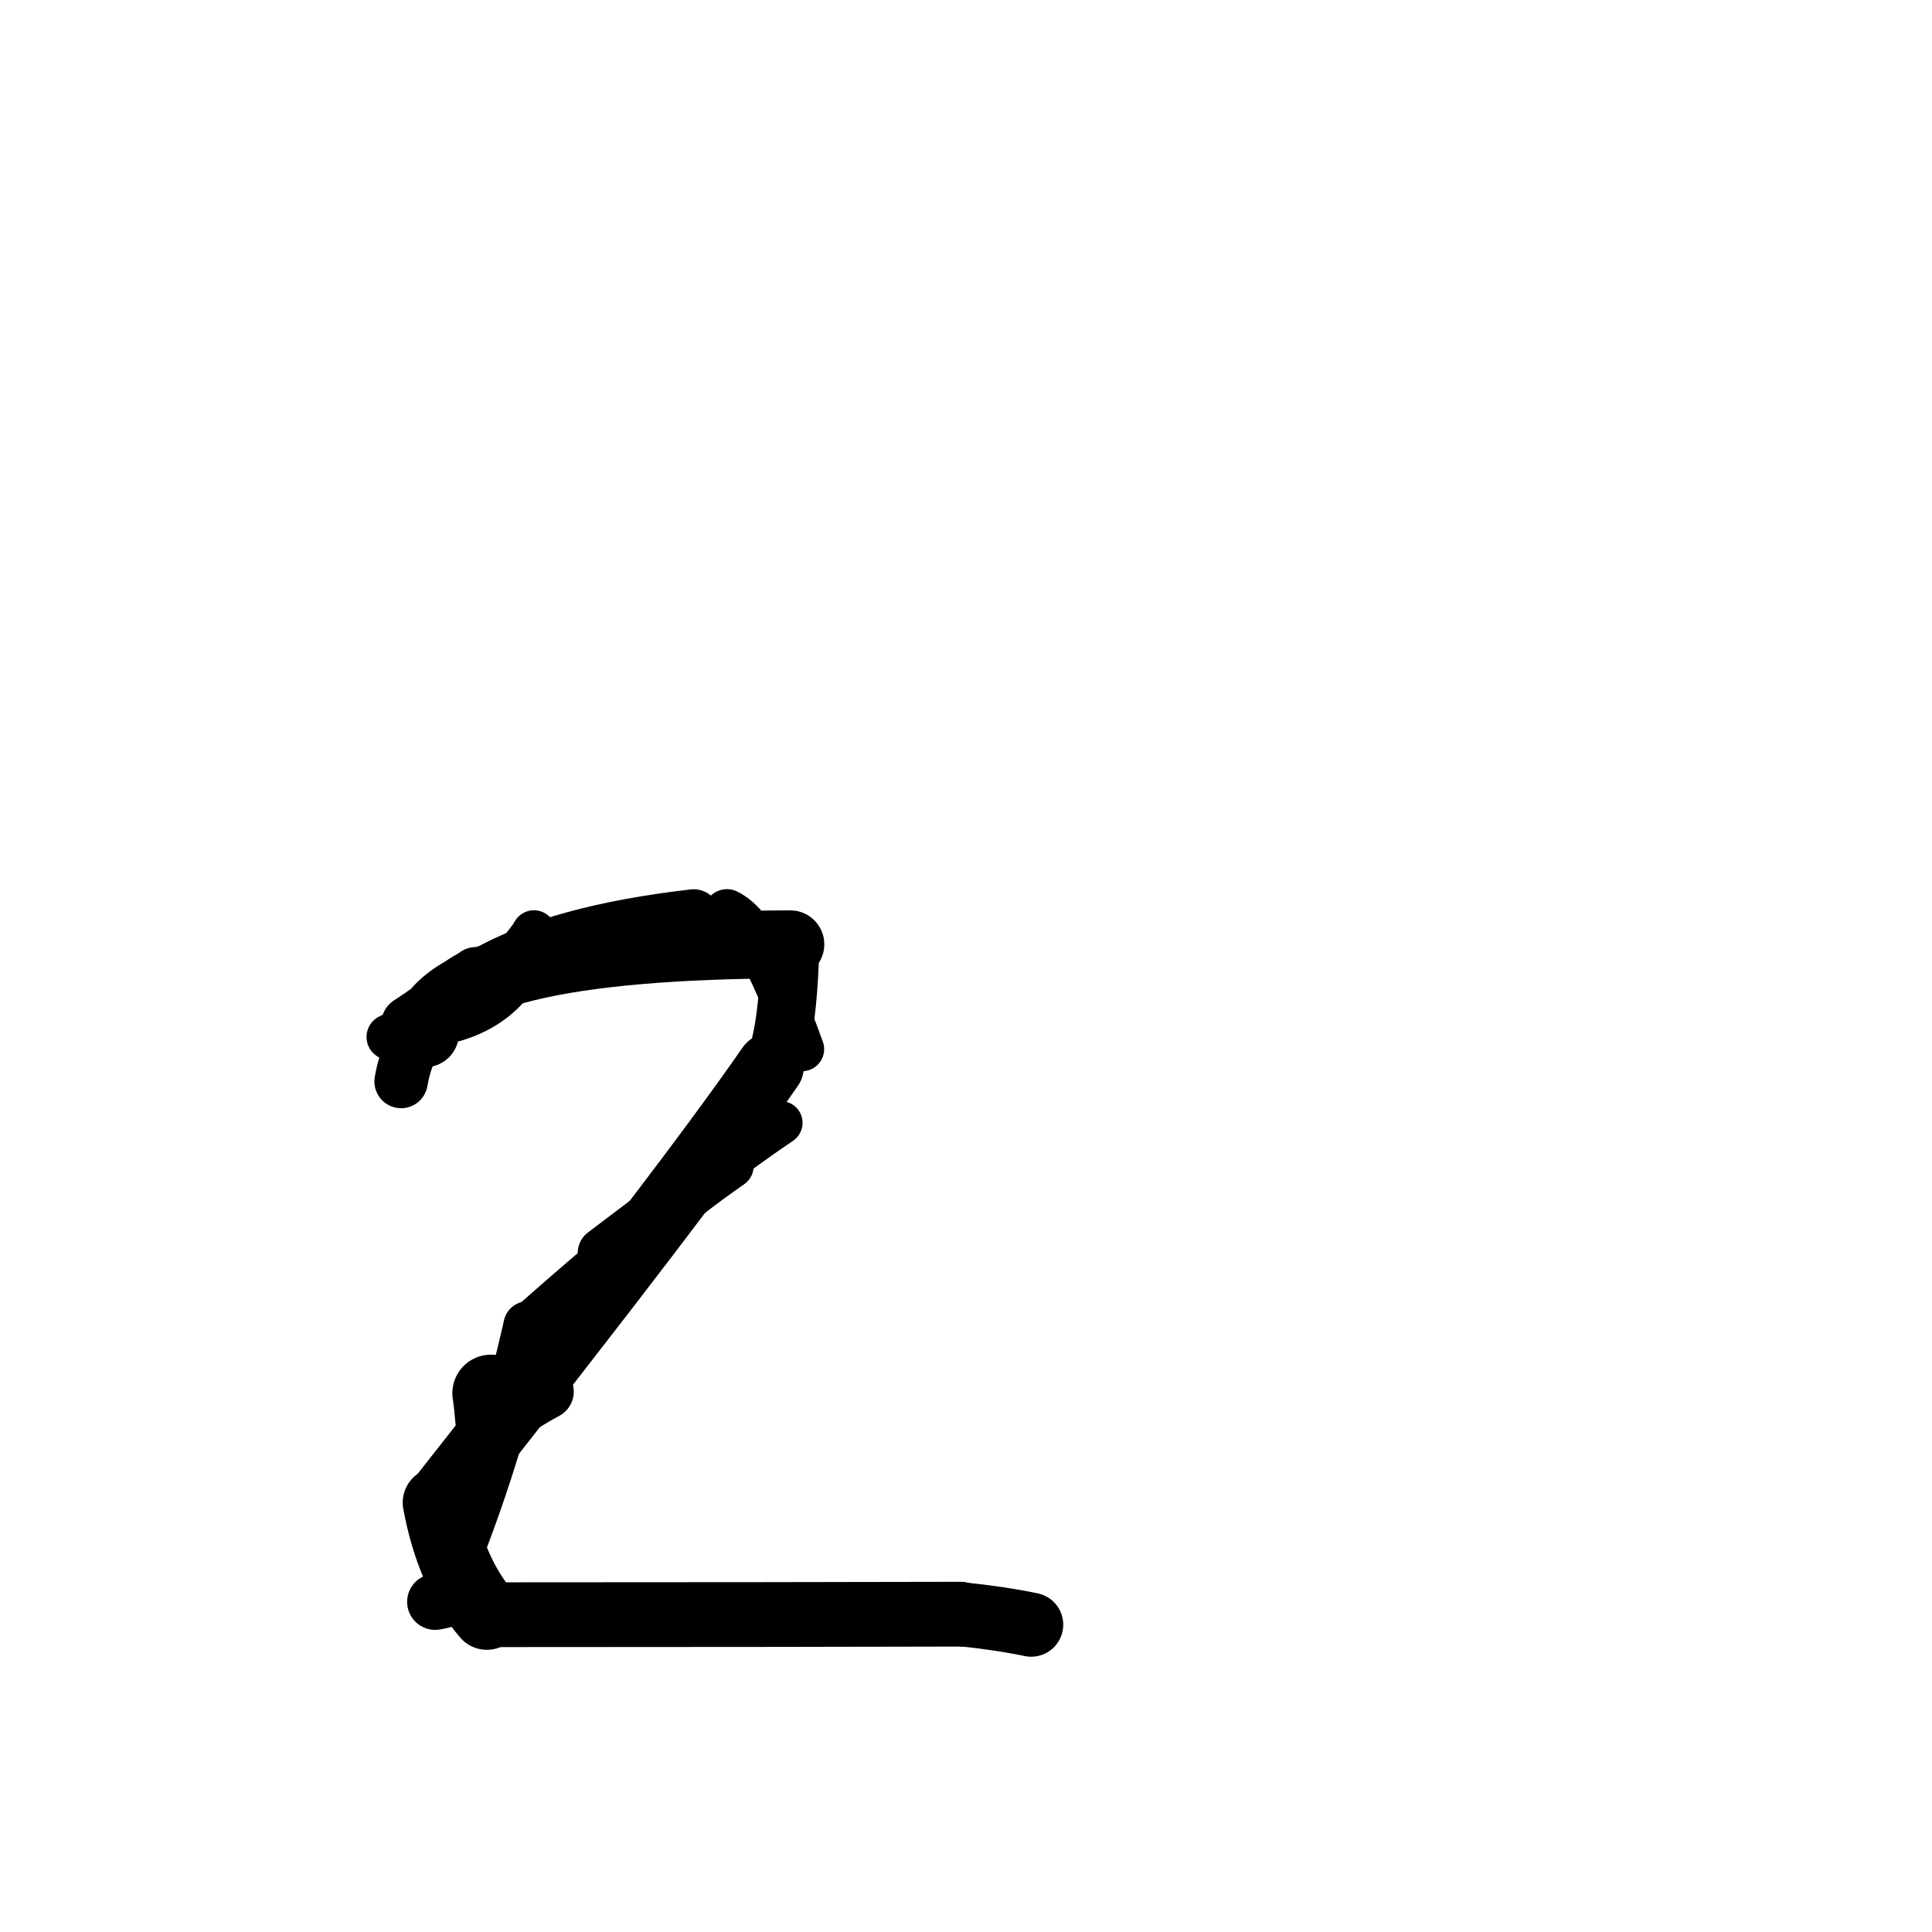 <?xml version="1.0" ?>
<svg height="140" width="140" xmlns="http://www.w3.org/2000/svg">
  <path d="M 55.813, 77.297 Q 50.033, 85.676, 31.725, 108.884 " fill="none" id="curve_4" stroke="#000000" stroke-linecap="round" stroke-linejoin="round" stroke-width="4.875"/>
  <path d="M 31.725, 108.884 Q 32.669, 113.982, 35.279, 117.008 " fill="none" id="curve_4" stroke="#000000" stroke-linecap="round" stroke-linejoin="round" stroke-width="5.087"/>
  <path d="M 35.279, 117.008 Q 57.666, 117.003, 69.599, 116.97 " fill="none" id="curve_4" stroke="#000000" stroke-linecap="round" stroke-linejoin="round" stroke-width="4.693"/>
  <path d="M 69.599, 116.97 Q 72.431, 117.256, 74.726, 117.732 " fill="none" id="curve_4" stroke="#000000" stroke-linecap="round" stroke-linejoin="round" stroke-width="4.64"/>
  <path d="M 54.822, 78.524 Q 57.035, 78.002, 57.27, 68.43 " fill="none" id="curve_5" stroke="#000000" stroke-linecap="round" stroke-linejoin="round" stroke-width="4.213"/>
  <path d="M 57.27, 68.43 Q 32.355, 68.507, 30.798, 74.871 " fill="none" id="curve_5" stroke="#000000" stroke-linecap="round" stroke-linejoin="round" stroke-width="4.923"/>
  <path d="M 30.798, 74.871 Q 29.673, 75.732, 29.065, 78.37 " fill="none" id="curve_5" stroke="#000000" stroke-linecap="round" stroke-linejoin="round" stroke-width="3.682"/>
  <path d="M 29.065, 78.37 Q 30.718, 68.625, 50.264, 66.374 " fill="none" id="curve_5" stroke="#000000" stroke-linecap="round" stroke-linejoin="round" stroke-width="3.87"/>
  <path d="M 56.581, 81.365 Q 49.037, 86.463, 38.241, 96.054 " fill="none" id="curve_6" stroke="#000000" stroke-linecap="round" stroke-linejoin="round" stroke-width="3.15"/>
  <path d="M 38.241, 96.054 Q 36.235, 104.957, 33.179, 112.702 " fill="none" id="curve_6" stroke="#000000" stroke-linecap="round" stroke-linejoin="round" stroke-width="3.52"/>
  <path d="M 31.531, 116.076 Q 32.441, 115.939, 33.086, 115.56 " fill="none" id="curve_7" stroke="#000000" stroke-linecap="round" stroke-linejoin="round" stroke-width="4.06"/>
  <path d="M 52.676, 66.108 Q 53.826, 66.662, 54.837, 68.432 " fill="none" id="curve_9" stroke="#000000" stroke-linecap="round" stroke-linejoin="round" stroke-width="3.356"/>
  <path d="M 54.837, 68.432 Q 56.342, 71.088, 58.122, 76.026 " fill="none" id="curve_9" stroke="#000000" stroke-linecap="round" stroke-linejoin="round" stroke-width="3.197"/>
  <path d="M 44.01, 92.155 Q 47.443, 88.349, 52.998, 84.49 " fill="none" id="curve_10" stroke="#000000" stroke-linecap="round" stroke-linejoin="round" stroke-width="3.235"/>
  <path d="M 39.563, 69.345 Q 34.815, 71.963, 28.219, 75.142 " fill="none" id="curve_13" stroke="#000000" stroke-linecap="round" stroke-linejoin="round" stroke-width="3.319"/>
  <path d="M 35.574, 100.958 Q 35.685, 101.656, 35.792, 102.928 " fill="none" id="curve_15" stroke="#000000" stroke-linecap="round" stroke-linejoin="round" stroke-width="5.59"/>
  <path d="M 51.728, 84.759 Q 48.225, 87.361, 43.717, 90.789 " fill="none" id="curve_16" stroke="#000000" stroke-linecap="round" stroke-linejoin="round" stroke-width="3.702"/>
  <path d="M 31.439, 74.585 Q 31.785, 71.81, 34.486, 70.586 " fill="none" id="curve_38" stroke="#000000" stroke-linecap="round" stroke-linejoin="round" stroke-width="3.811"/>
  <path d="M 34.486, 70.586 Q 32.539, 72.205, 29.6, 74.149 " fill="none" id="curve_38" stroke="#000000" stroke-linecap="round" stroke-linejoin="round" stroke-width="3.919"/>
  <path d="M 39.581, 100.839 Q 37.871, 101.752, 35.6, 103.383 " fill="none" id="curve_43" stroke="#000000" stroke-linecap="round" stroke-linejoin="round" stroke-width="3.995"/>
  <path d="M 33.614, 72.773 Q 36.269, 70.891, 38.691, 67.56 " fill="none" id="curve_44" stroke="#000000" stroke-linecap="round" stroke-linejoin="round" stroke-width="3.127"/>
  <path d="M 38.691, 67.56 Q 37.609, 72.486, 32.945, 73.884 " fill="none" id="curve_44" stroke="#000000" stroke-linecap="round" stroke-linejoin="round" stroke-width="3.2"/>
</svg>
